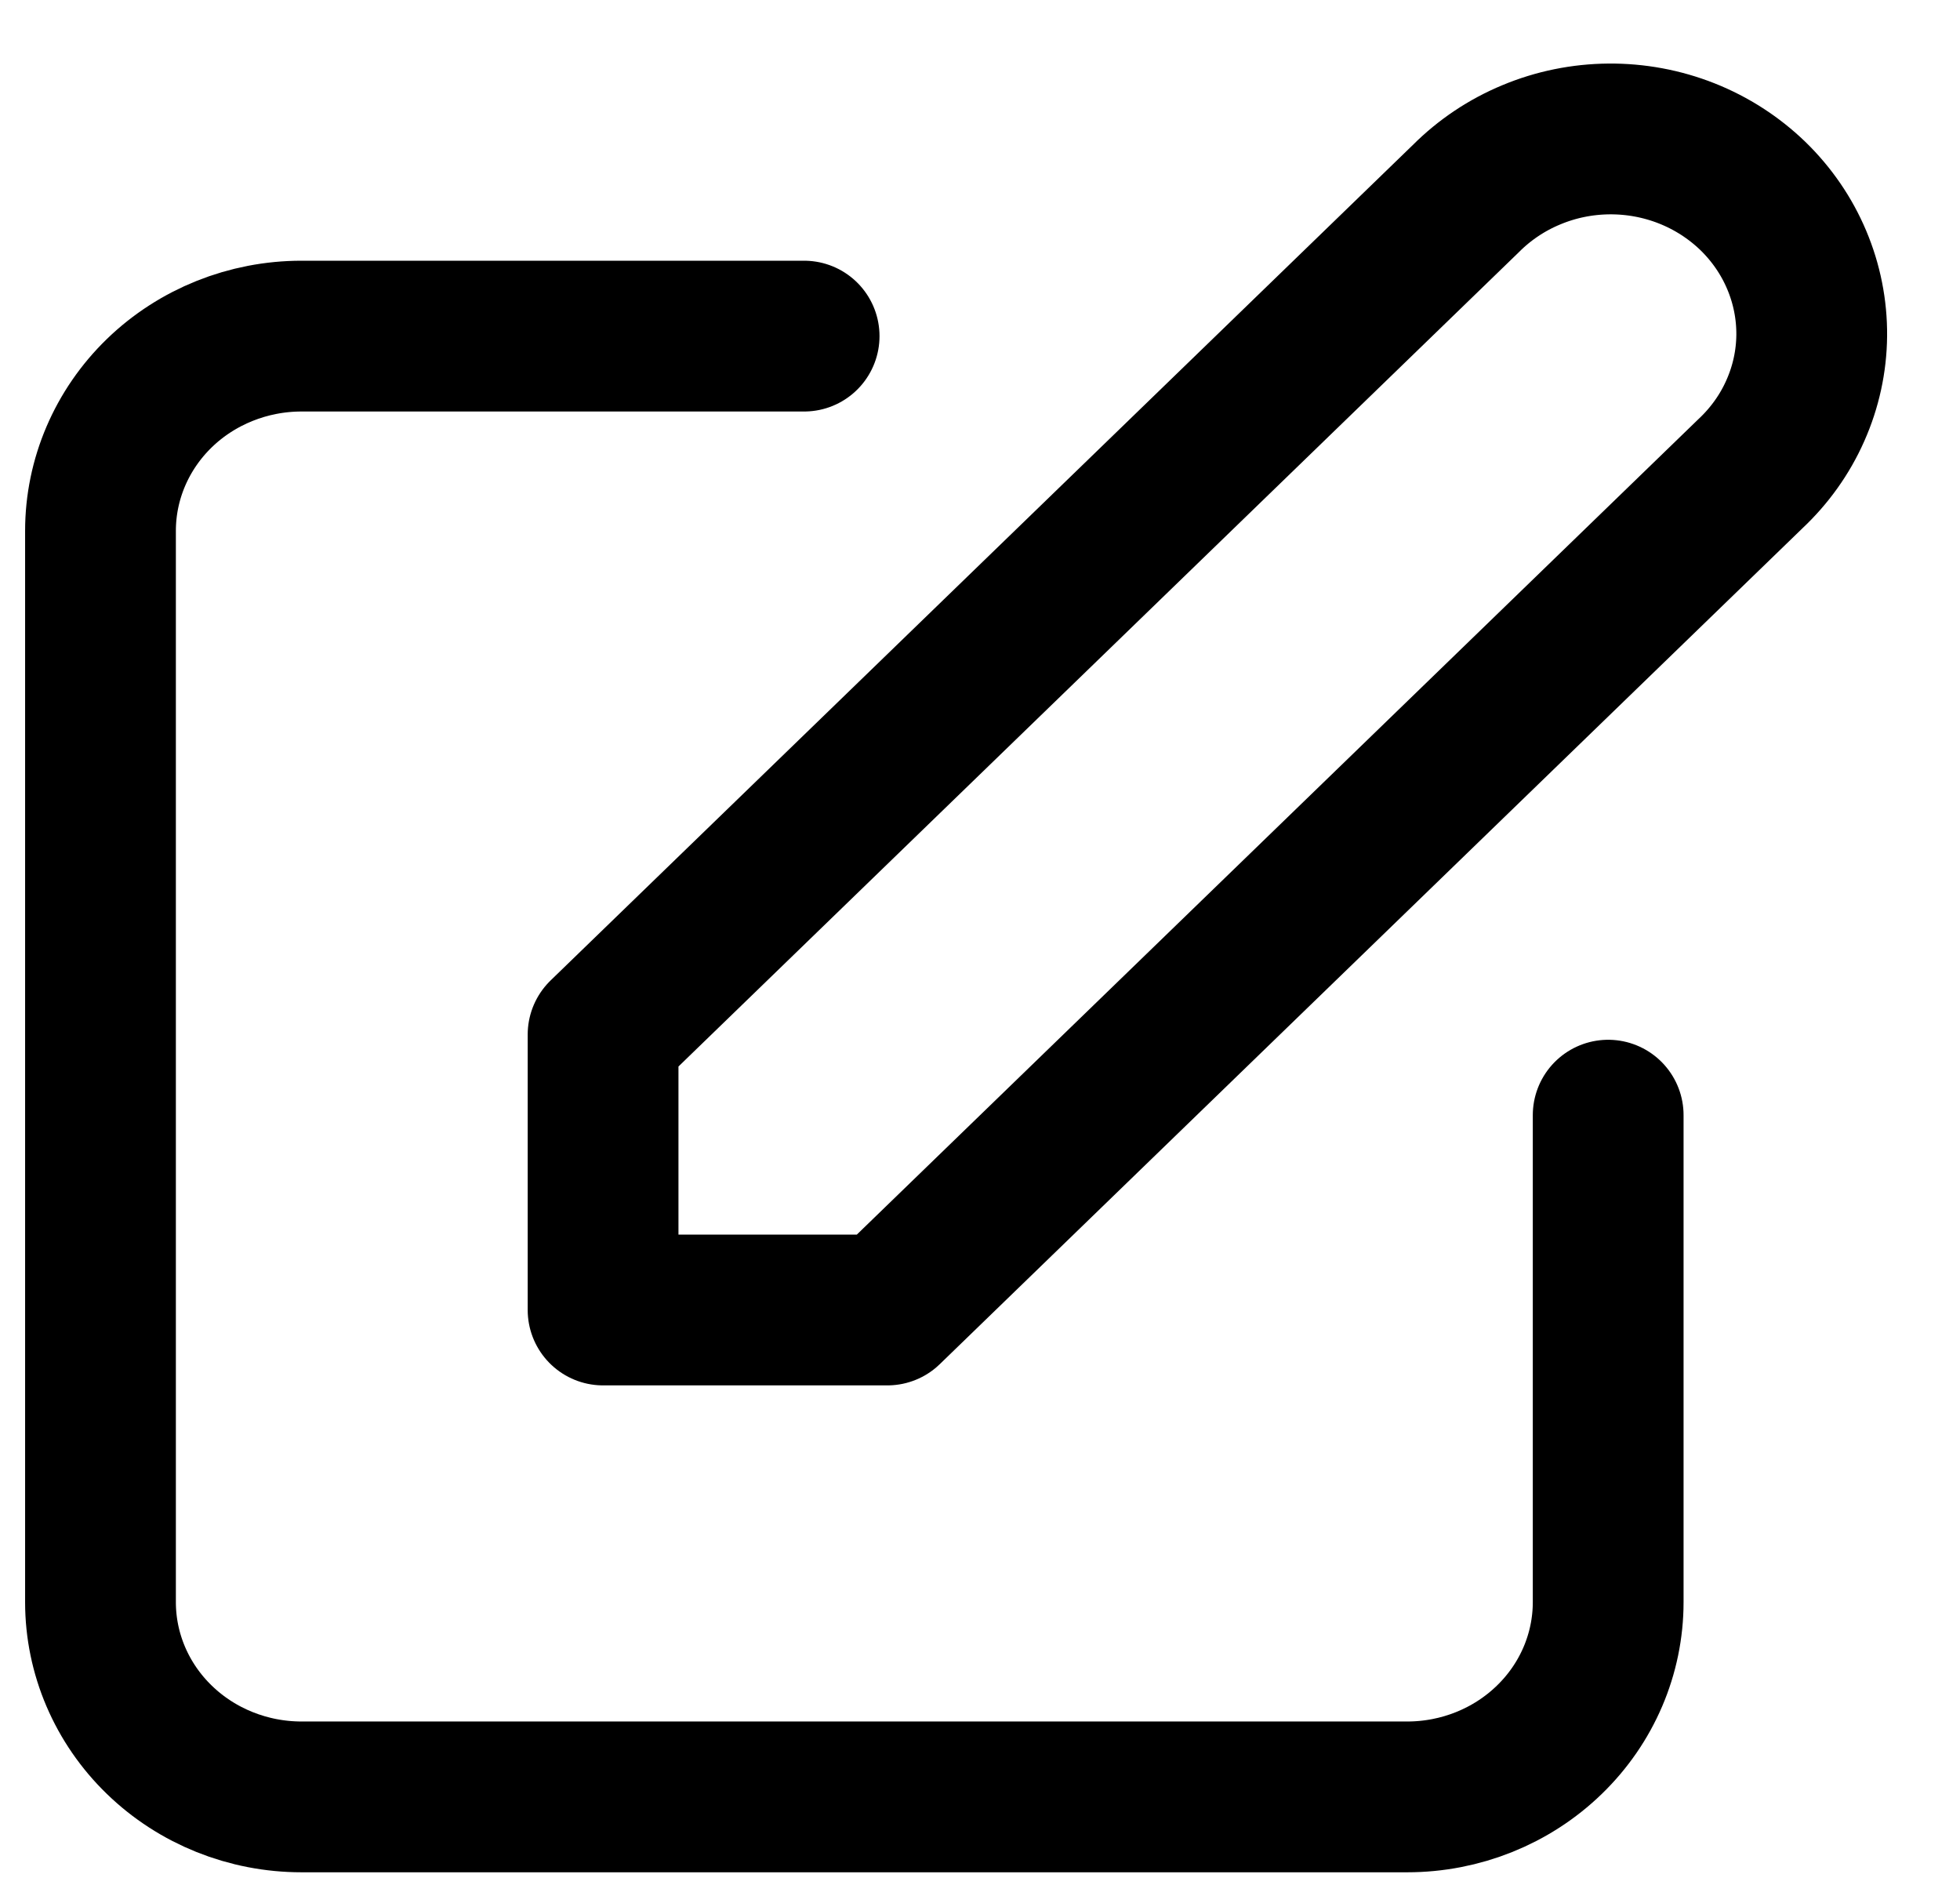<svg width="26" height="25" viewBox="0 0 26 25" fill="none" xmlns="http://www.w3.org/2000/svg">
<path d="M10.667 4.458H4C3.293 4.458 2.614 4.73 2.114 5.214C1.614 5.699 1.333 6.356 1.333 7.041V21.25C1.333 21.935 1.614 22.592 2.114 23.076C2.614 23.561 3.293 23.833 4 23.833H18.667C19.374 23.833 20.052 23.561 20.552 23.076C21.052 22.592 21.333 21.935 21.333 21.25V14.791M19.448 2.631C19.694 2.385 19.988 2.188 20.314 2.053C20.639 1.917 20.989 1.846 21.343 1.843C21.697 1.84 22.048 1.905 22.376 2.035C22.704 2.165 23.001 2.357 23.252 2.599C23.502 2.842 23.7 3.13 23.834 3.448C23.968 3.765 24.036 4.106 24.033 4.449C24.03 4.792 23.956 5.131 23.816 5.446C23.677 5.761 23.473 6.046 23.219 6.284L11.771 17.375H8V13.722L19.448 2.631Z" stroke="black" stroke-width="2" stroke-linecap="round" stroke-linejoin="round"/>
</svg>
